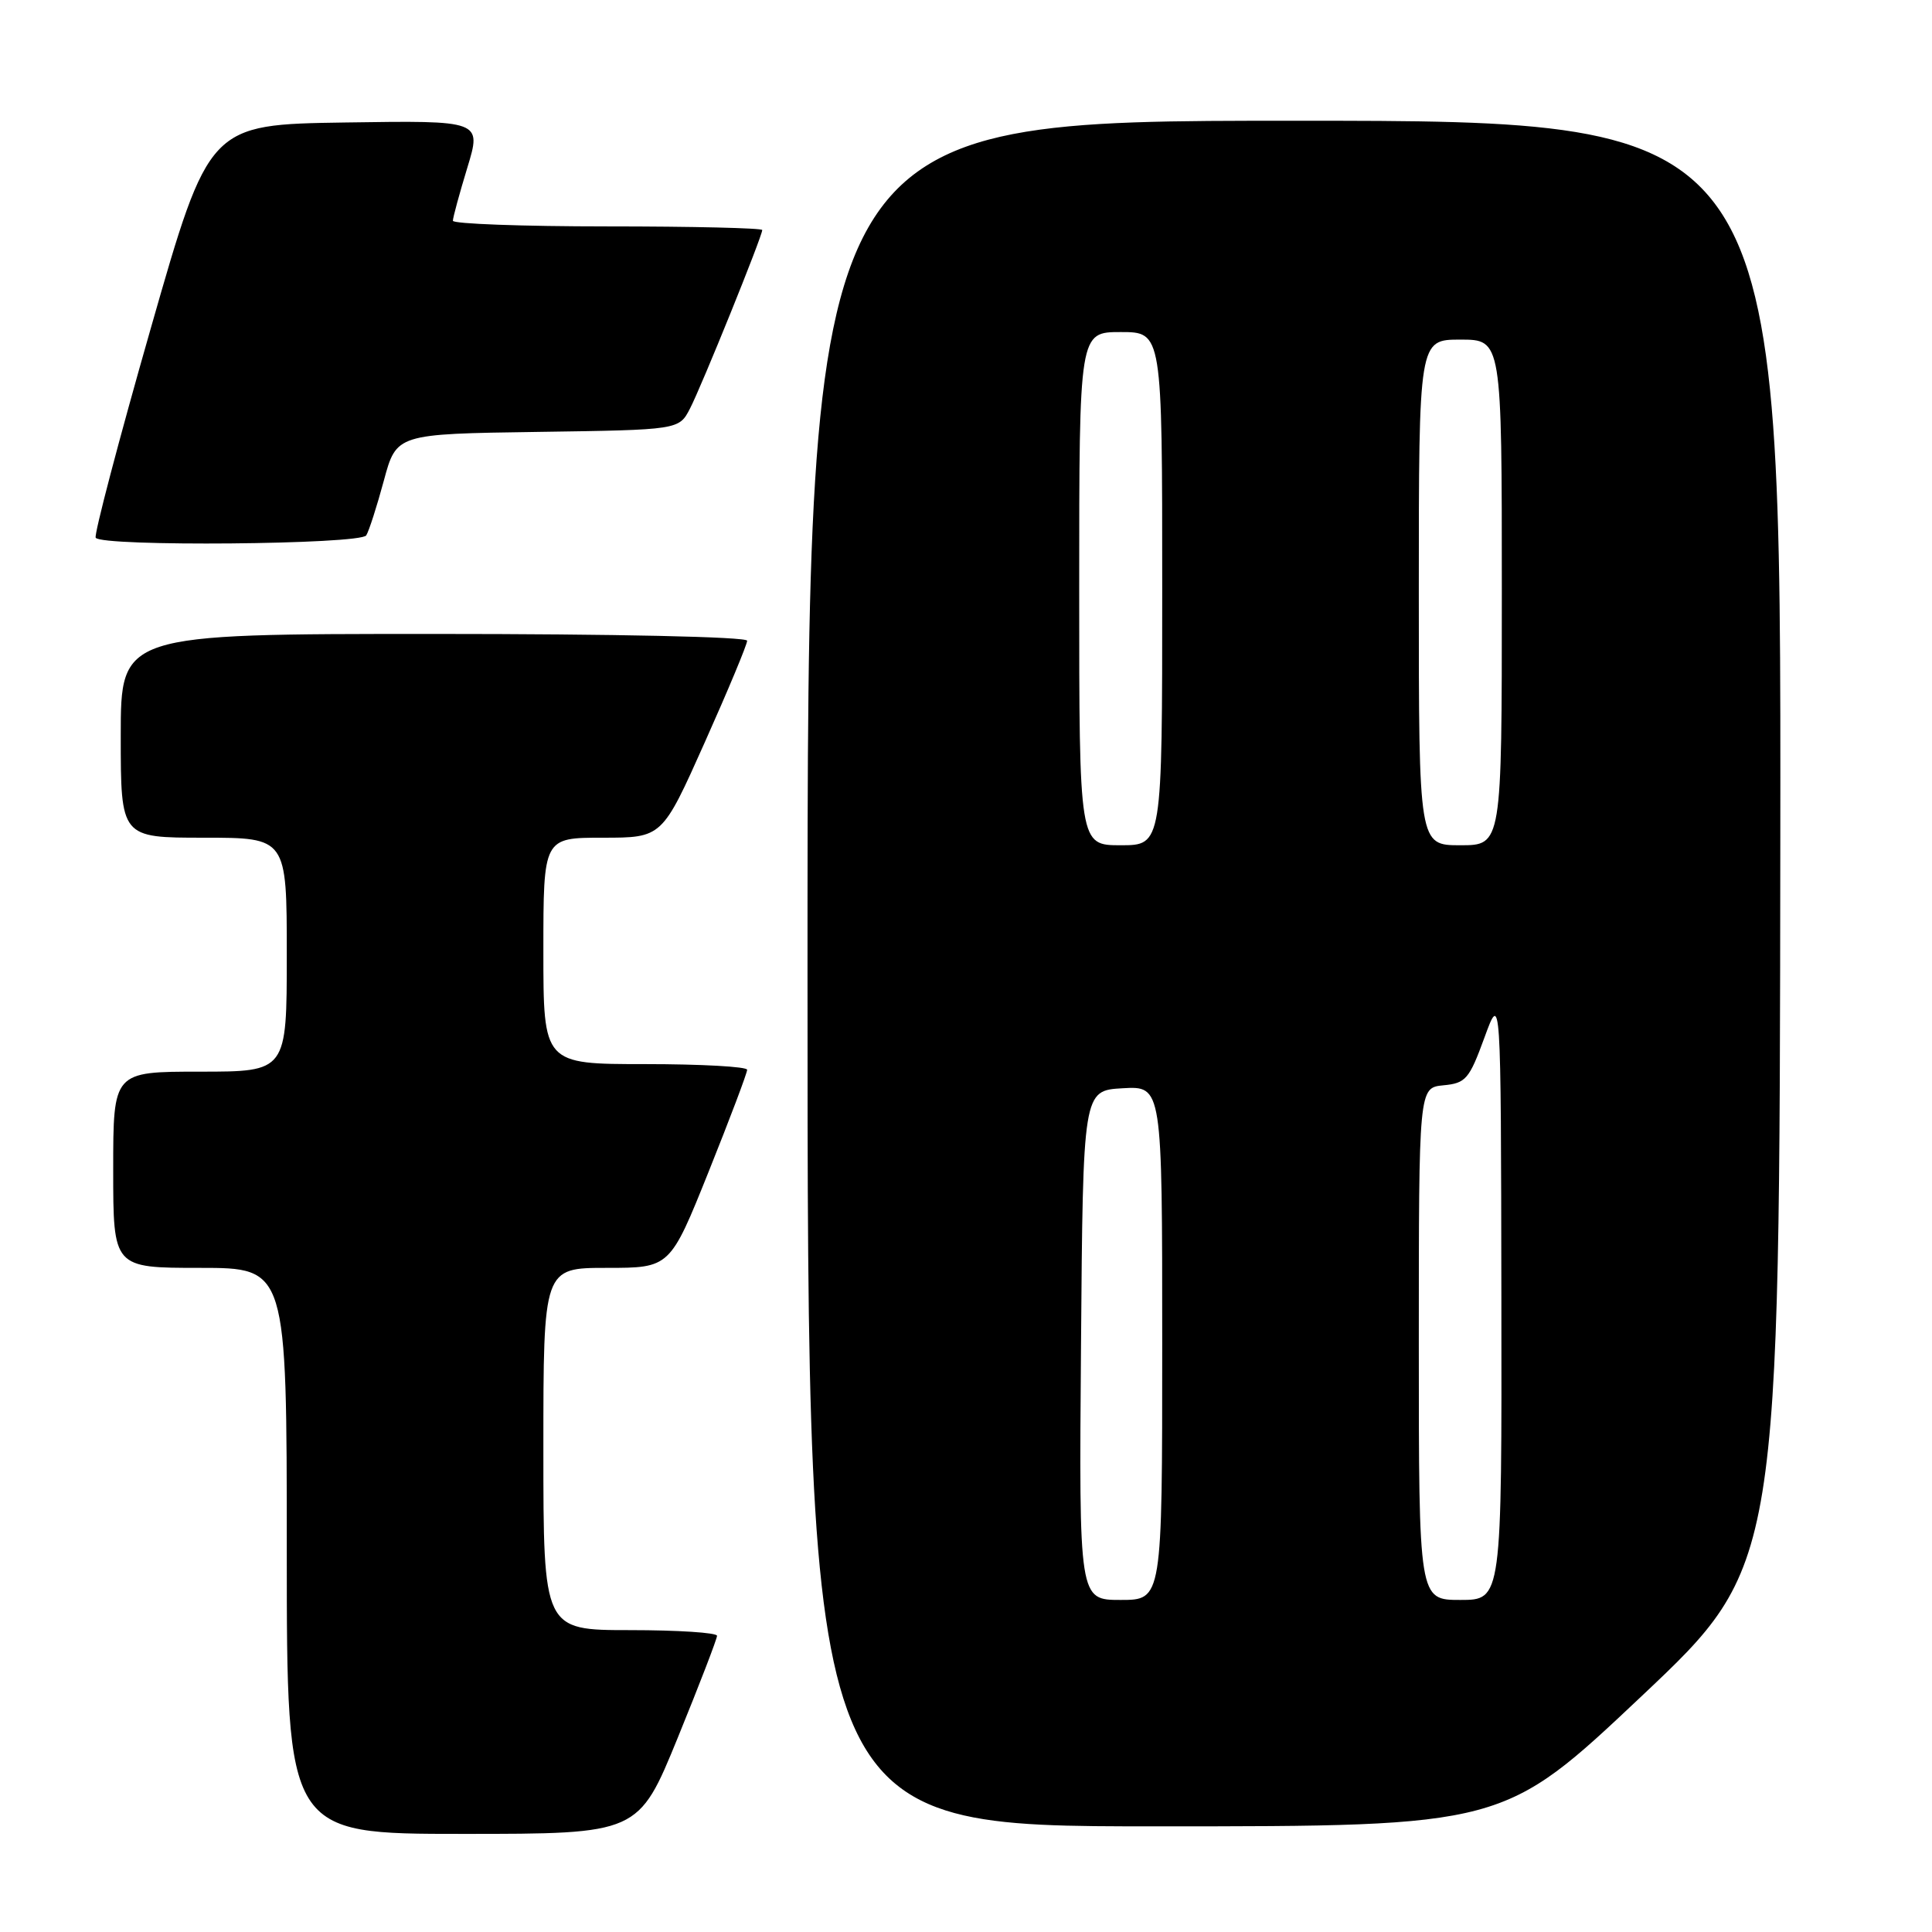 <?xml version="1.0" encoding="UTF-8" standalone="no"?>
<!DOCTYPE svg PUBLIC "-//W3C//DTD SVG 1.1//EN" "http://www.w3.org/Graphics/SVG/1.1/DTD/svg11.dtd" >
<svg xmlns="http://www.w3.org/2000/svg" xmlns:xlink="http://www.w3.org/1999/xlink" version="1.1" viewBox="0 0 256 256">
 <g >
 <path fill="currentColor"
d=" M 89.81 230.25 C 92.67 223.24 95.01 217.16 95.01 216.75 C 95.00 216.34 89.83 216.00 83.50 216.00 C 72.00 216.00 72.00 216.00 72.00 192.00 C 72.00 168.00 72.00 168.00 80.39 168.00 C 88.78 168.00 88.78 168.00 93.90 155.25 C 96.71 148.24 99.01 142.16 99.00 141.75 C 99.00 141.34 92.92 141.00 85.50 141.00 C 72.00 141.00 72.00 141.00 72.00 126.00 C 72.00 111.00 72.00 111.00 79.87 111.00 C 87.74 111.00 87.74 111.00 93.37 98.40 C 96.47 91.47 99.00 85.40 99.00 84.90 C 99.00 84.38 81.47 84.00 57.50 84.00 C 16.00 84.00 16.00 84.00 16.00 97.50 C 16.00 111.00 16.00 111.00 27.00 111.00 C 38.00 111.00 38.00 111.00 38.00 126.50 C 38.00 142.00 38.00 142.00 26.50 142.00 C 15.00 142.00 15.00 142.00 15.00 155.00 C 15.00 168.00 15.00 168.00 26.50 168.00 C 38.00 168.00 38.00 168.00 38.00 205.50 C 38.00 243.00 38.00 243.00 61.30 243.00 C 84.60 243.00 84.60 243.00 89.81 230.25 Z  M 217.52 224.75 C 235.80 207.50 235.80 207.50 235.90 111.75 C 236.00 16.00 236.00 16.00 171.50 16.00 C 107.00 16.00 107.00 16.00 107.00 129.00 C 107.00 242.00 107.00 242.00 153.12 242.00 C 199.24 242.00 199.24 242.00 217.52 224.75 Z  M 48.53 70.94 C 48.89 70.36 49.94 67.10 50.86 63.69 C 52.53 57.50 52.53 57.50 71.25 57.23 C 89.97 56.96 89.97 56.96 91.43 54.13 C 92.97 51.16 101.00 31.31 101.00 30.48 C 101.00 30.22 91.78 30.00 80.50 30.00 C 69.22 30.00 60.00 29.66 60.01 29.25 C 60.01 28.84 60.87 25.68 61.92 22.23 C 63.83 15.96 63.83 15.96 45.77 16.23 C 27.70 16.50 27.70 16.50 19.98 43.50 C 15.73 58.35 12.45 70.84 12.68 71.25 C 13.38 72.46 47.78 72.16 48.53 70.94 Z  M 143.24 178.25 C 143.50 144.50 143.50 144.50 148.75 144.20 C 154.00 143.90 154.00 143.90 154.00 177.95 C 154.00 212.00 154.00 212.00 148.49 212.00 C 142.97 212.00 142.97 212.00 143.24 178.25 Z  M 188.00 178.06 C 188.00 144.13 188.00 144.13 191.25 143.81 C 194.23 143.53 194.68 143.00 196.69 137.50 C 198.88 131.50 198.88 131.50 198.94 171.75 C 199.00 212.00 199.00 212.00 193.50 212.00 C 188.00 212.00 188.00 212.00 188.00 178.06 Z  M 143.00 78.00 C 143.00 44.00 143.00 44.00 148.50 44.00 C 154.00 44.00 154.00 44.00 154.00 78.00 C 154.00 112.00 154.00 112.00 148.50 112.00 C 143.00 112.00 143.00 112.00 143.00 78.00 Z  M 188.00 78.50 C 188.00 45.00 188.00 45.00 193.50 45.00 C 199.00 45.00 199.00 45.00 199.00 78.50 C 199.00 112.00 199.00 112.00 193.50 112.00 C 188.00 112.00 188.00 112.00 188.00 78.50 Z "/>
</g>
</svg>